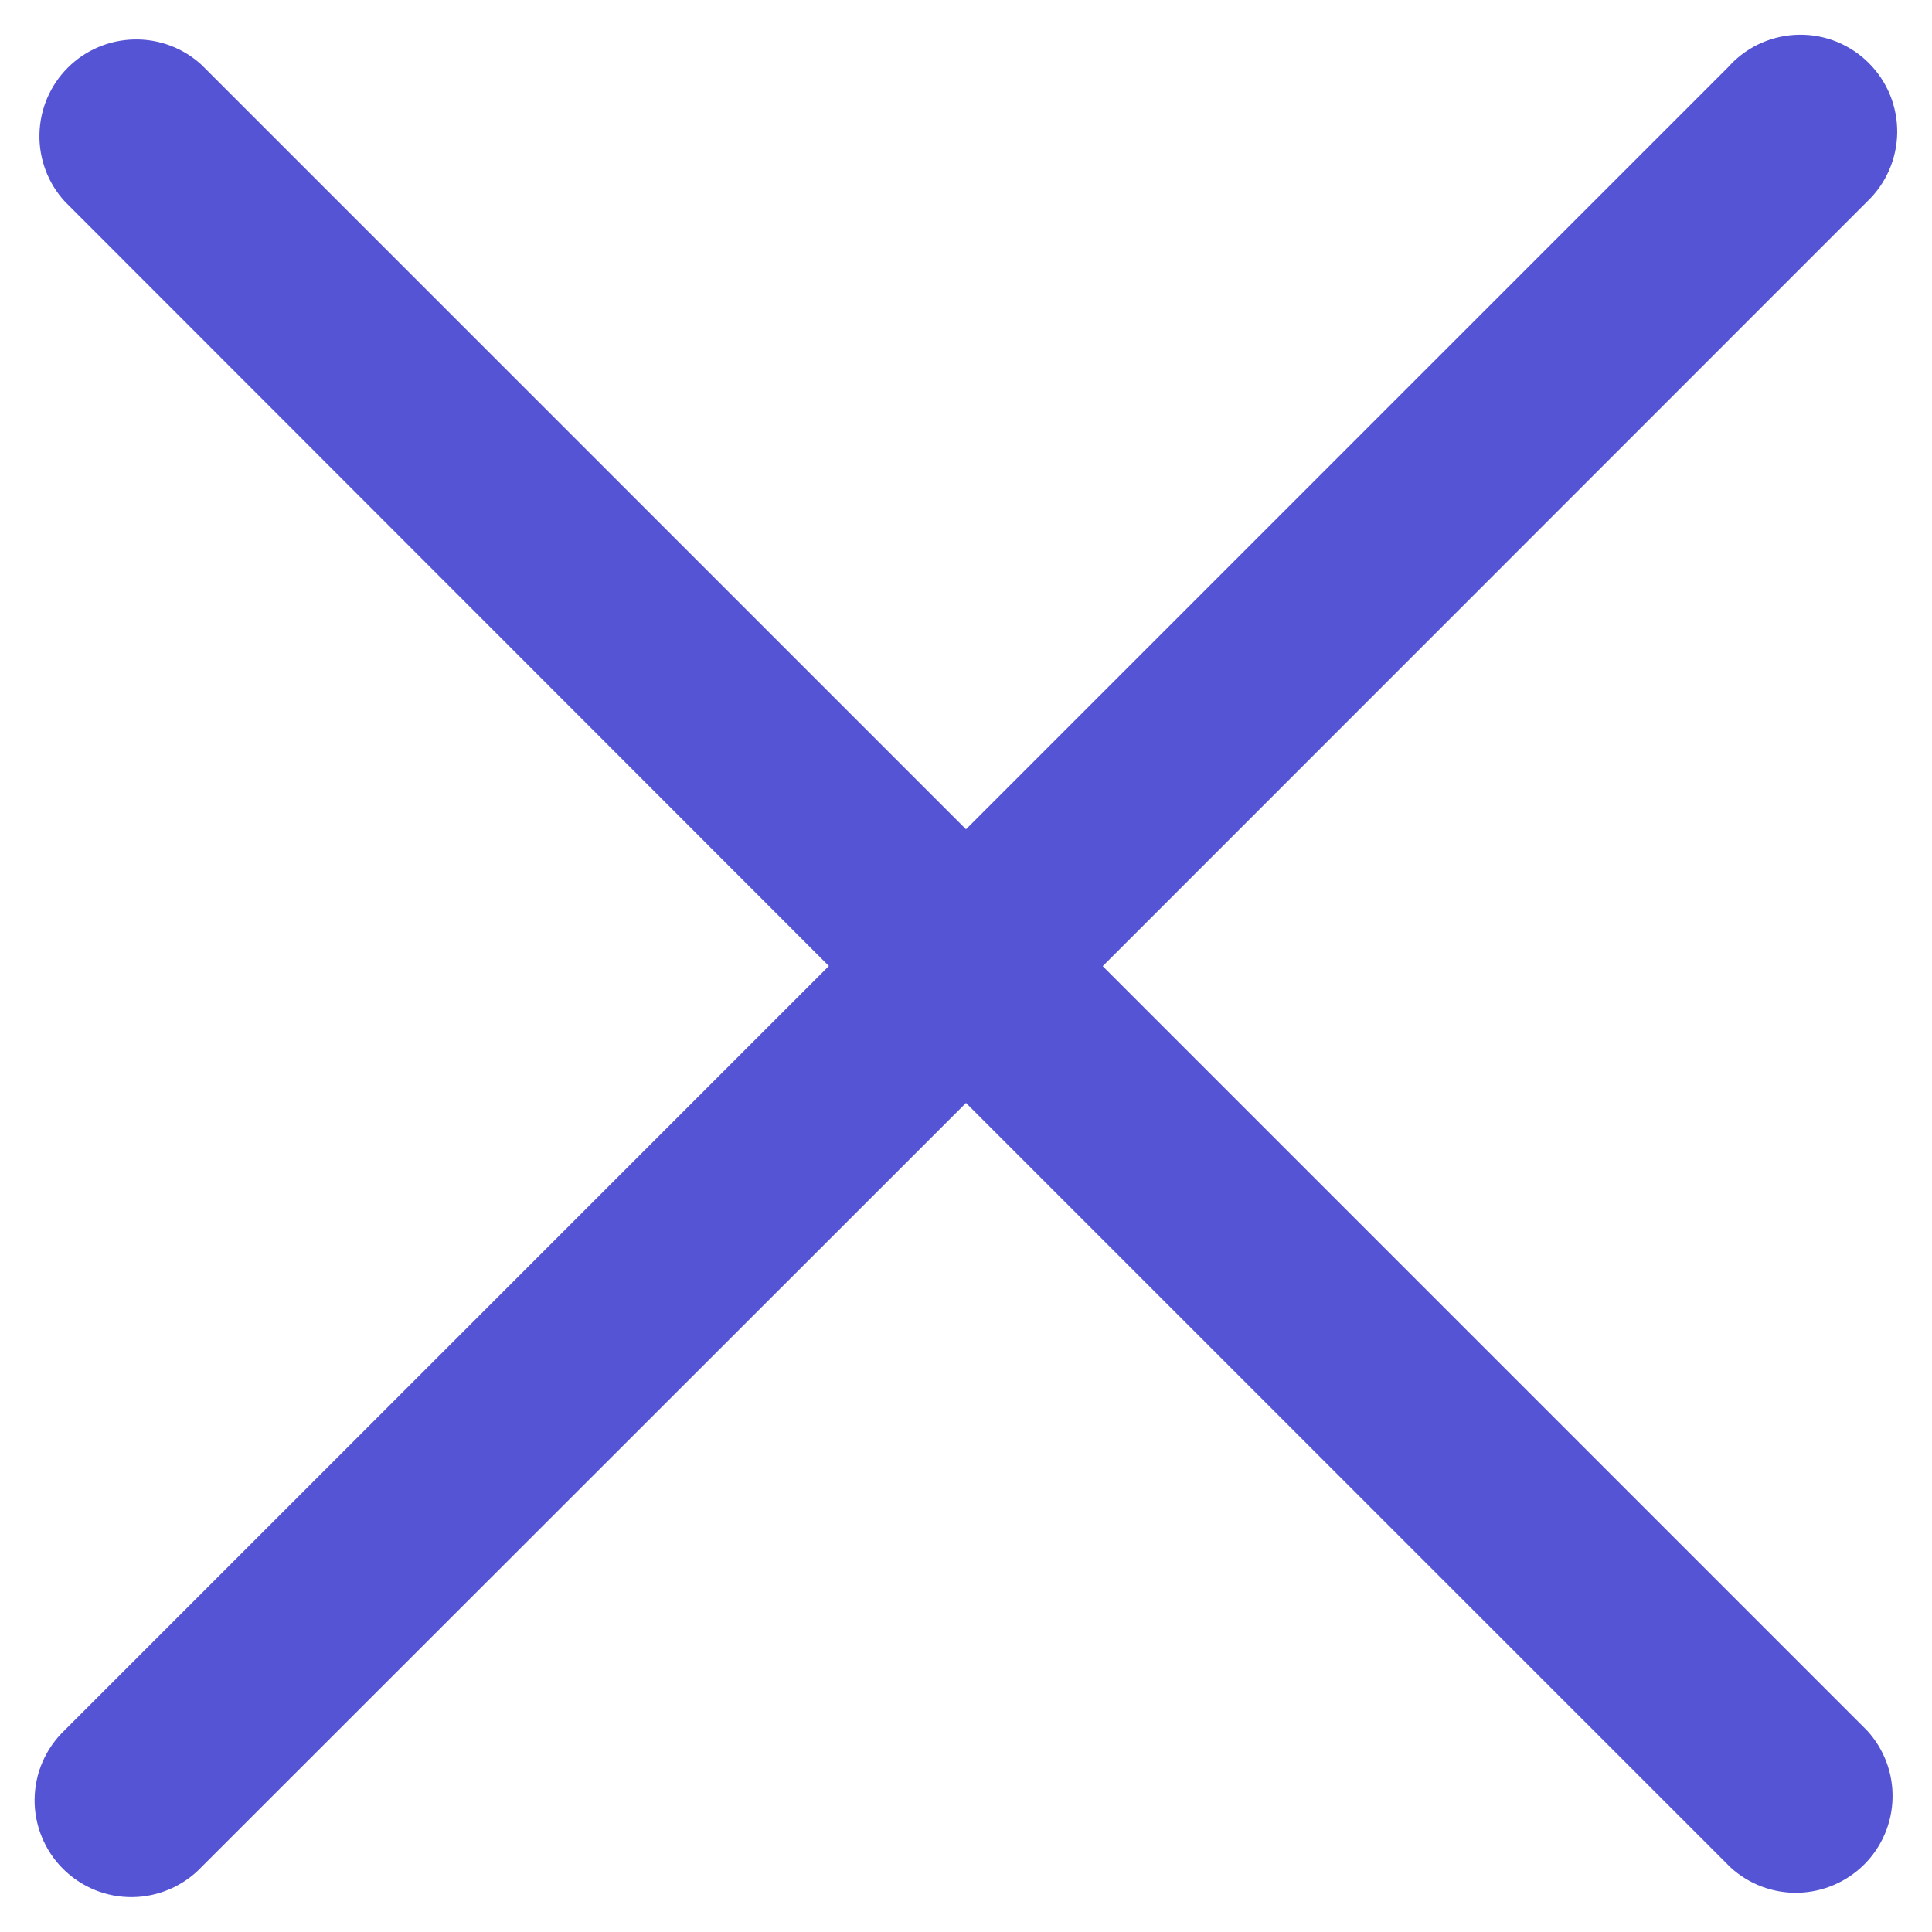 <svg width="33" height="33" viewBox="0 0 33 33" fill="none" xmlns="http://www.w3.org/2000/svg">
<path d="M29.558 1.107L16.5 14.165L3.442 1.107C3.128 0.819 2.715 0.664 2.29 0.674C1.864 0.683 1.458 0.856 1.157 1.157C0.856 1.459 0.683 1.864 0.674 2.29C0.664 2.715 0.819 3.128 1.107 3.442L14.158 16.5L1.103 29.555C0.944 29.707 0.816 29.889 0.728 30.091C0.64 30.293 0.594 30.51 0.591 30.731C0.588 30.951 0.63 31.17 0.713 31.374C0.796 31.578 0.918 31.763 1.074 31.919C1.23 32.075 1.415 32.198 1.619 32.282C1.823 32.365 2.042 32.407 2.262 32.404C2.482 32.402 2.7 32.355 2.902 32.267C3.104 32.18 3.287 32.053 3.439 31.893L16.5 18.839L29.558 31.896C29.872 32.184 30.285 32.339 30.71 32.33C31.136 32.32 31.541 32.147 31.843 31.846C32.144 31.545 32.317 31.139 32.326 30.714C32.336 30.288 32.181 29.875 31.893 29.561L18.835 16.503L31.893 3.442C32.053 3.29 32.18 3.108 32.268 2.906C32.356 2.704 32.403 2.486 32.406 2.266C32.408 2.046 32.367 1.827 32.284 1.623C32.201 1.419 32.078 1.234 31.922 1.078C31.767 0.922 31.581 0.799 31.378 0.715C31.174 0.632 30.955 0.59 30.735 0.593C30.514 0.595 30.297 0.642 30.095 0.729C29.892 0.817 29.71 0.944 29.558 1.104V1.107Z" fill="#5454D4"/>
</svg>
